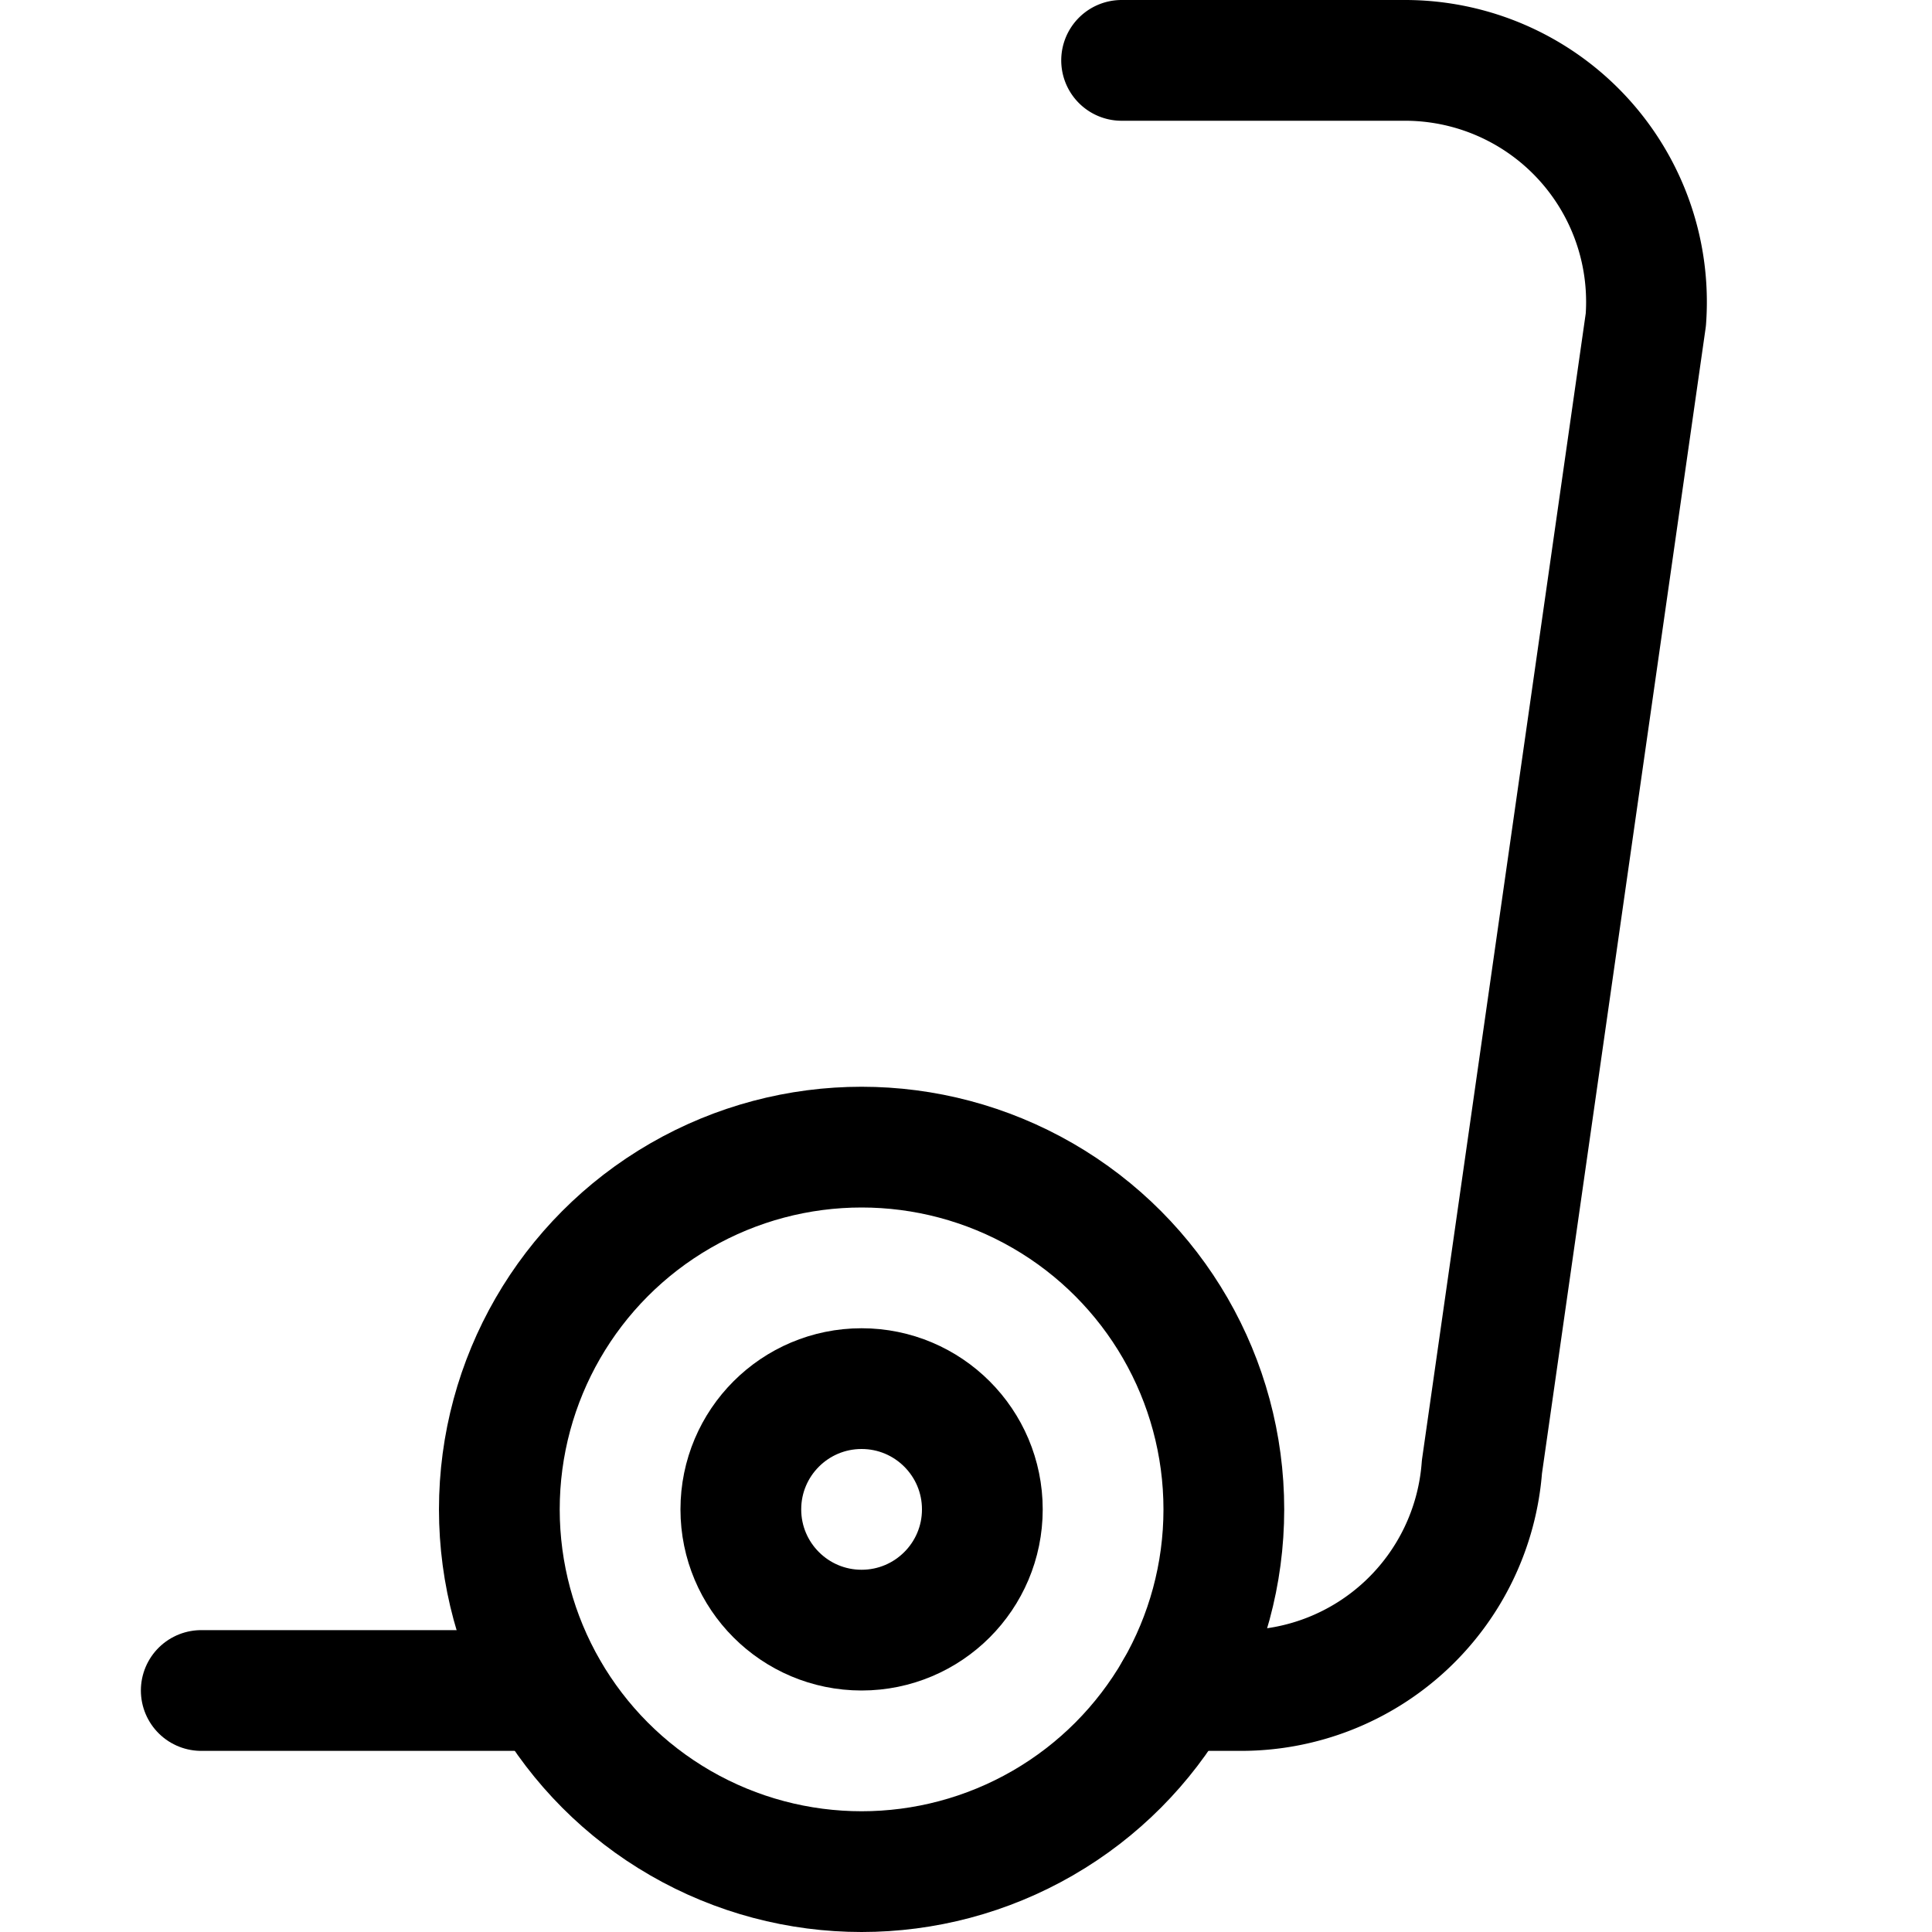 <svg xmlns="http://www.w3.org/2000/svg" viewBox="0 0 24 24" width="24" height="24"><defs><style>.a{fill:none;stroke:#000;stroke-linecap:round;stroke-linejoin:round;stroke-width:1.5px}</style></defs><title>segway-2</title><path class="a" d="M13.933.75h3.52a3 3 0 0 1 2.992 3.222l-2.036 14.25A3 3 0 0 1 15.417 21H14.6"/><circle class="a" cx="10.703" cy="18.75" r="4.5"/><circle class="a" cx="10.703" cy="18.75" r="1.5"/><path class="a" d="M6.802 21H2.5"/></svg>
